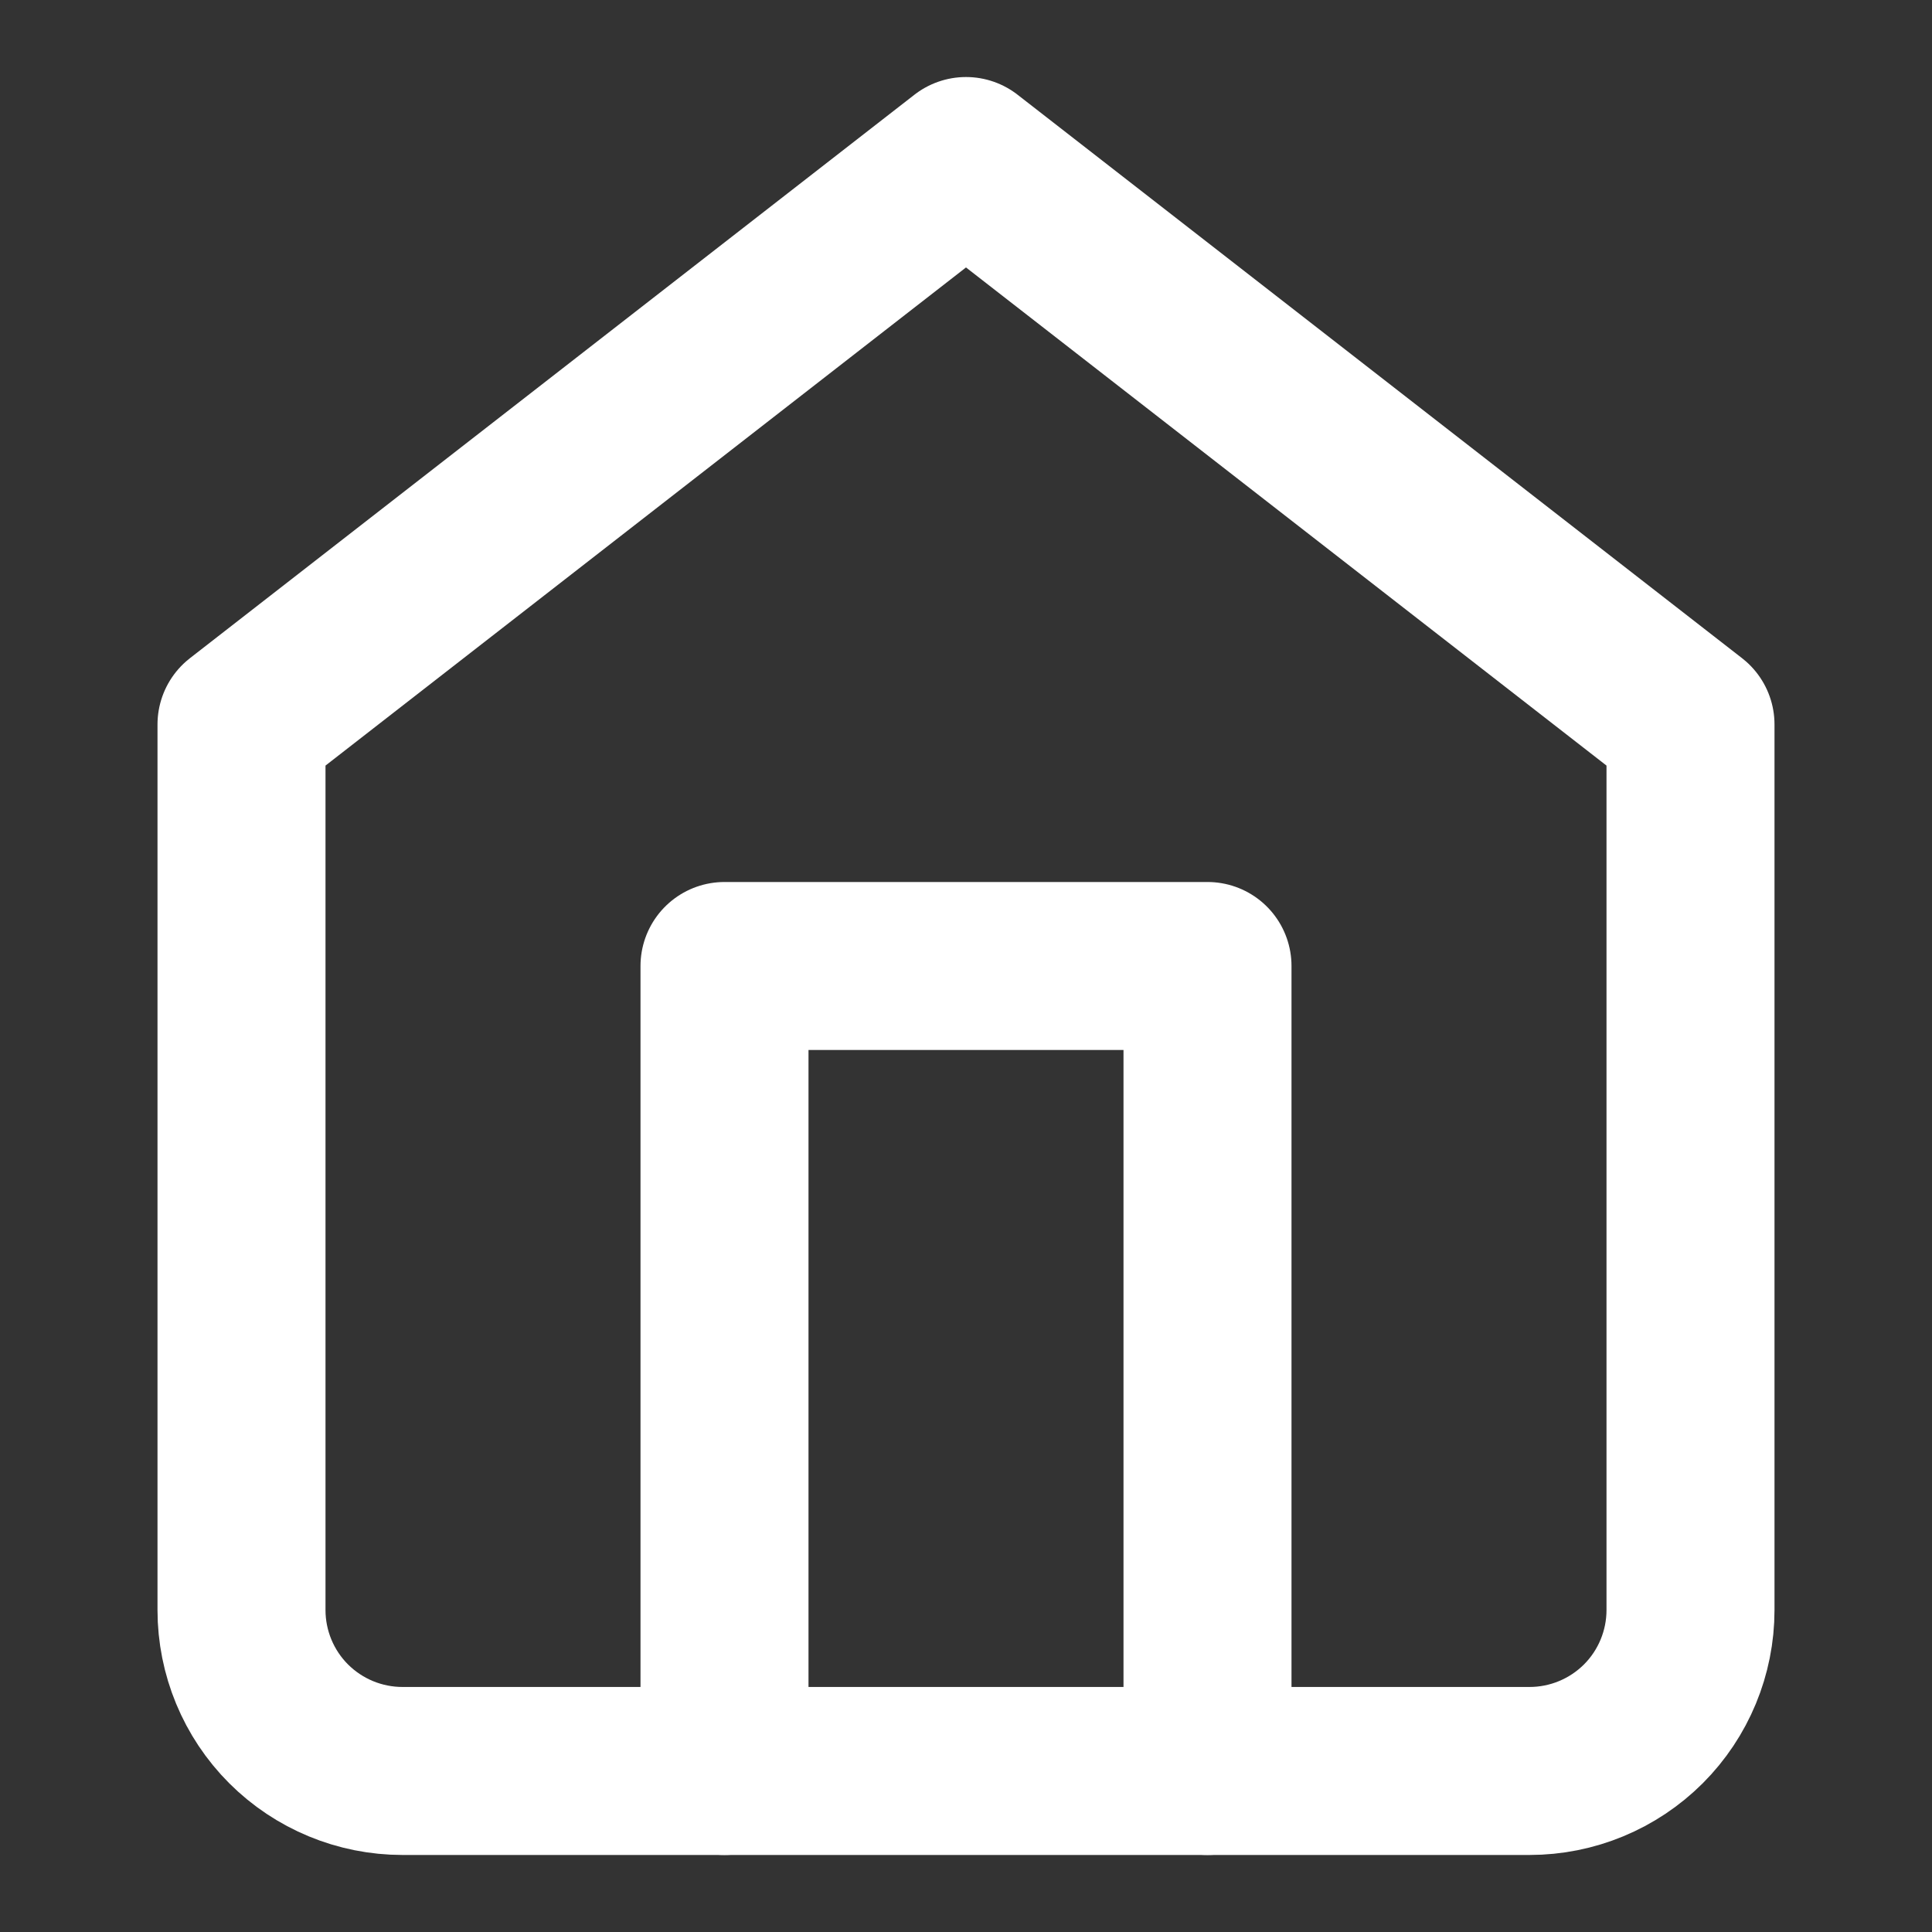<svg width="23" height="23" viewBox="0 0 23 23" fill="none" xmlns="http://www.w3.org/2000/svg">
<rect x="0" y="0" width="23" height="23" fill="#333333" stroke="none"/>
<path d="M2.875 8.625L11.5 1.917L20.125 8.625V19.167C20.125 19.675 19.923 20.163 19.564 20.522C19.204 20.881 18.717 21.083 18.208 21.083H4.792C4.283 21.083 3.796 20.881 3.436 20.522C3.077 20.163 2.875 19.675 2.875 19.167V8.625Z" stroke="white" stroke-width="2" stroke-linecap="round" stroke-linejoin="round"/>
<path d="M8.625 21.083V11.5H14.375V21.083" stroke="white" stroke-width="2" stroke-linecap="round" stroke-linejoin="round"/>
</svg>
